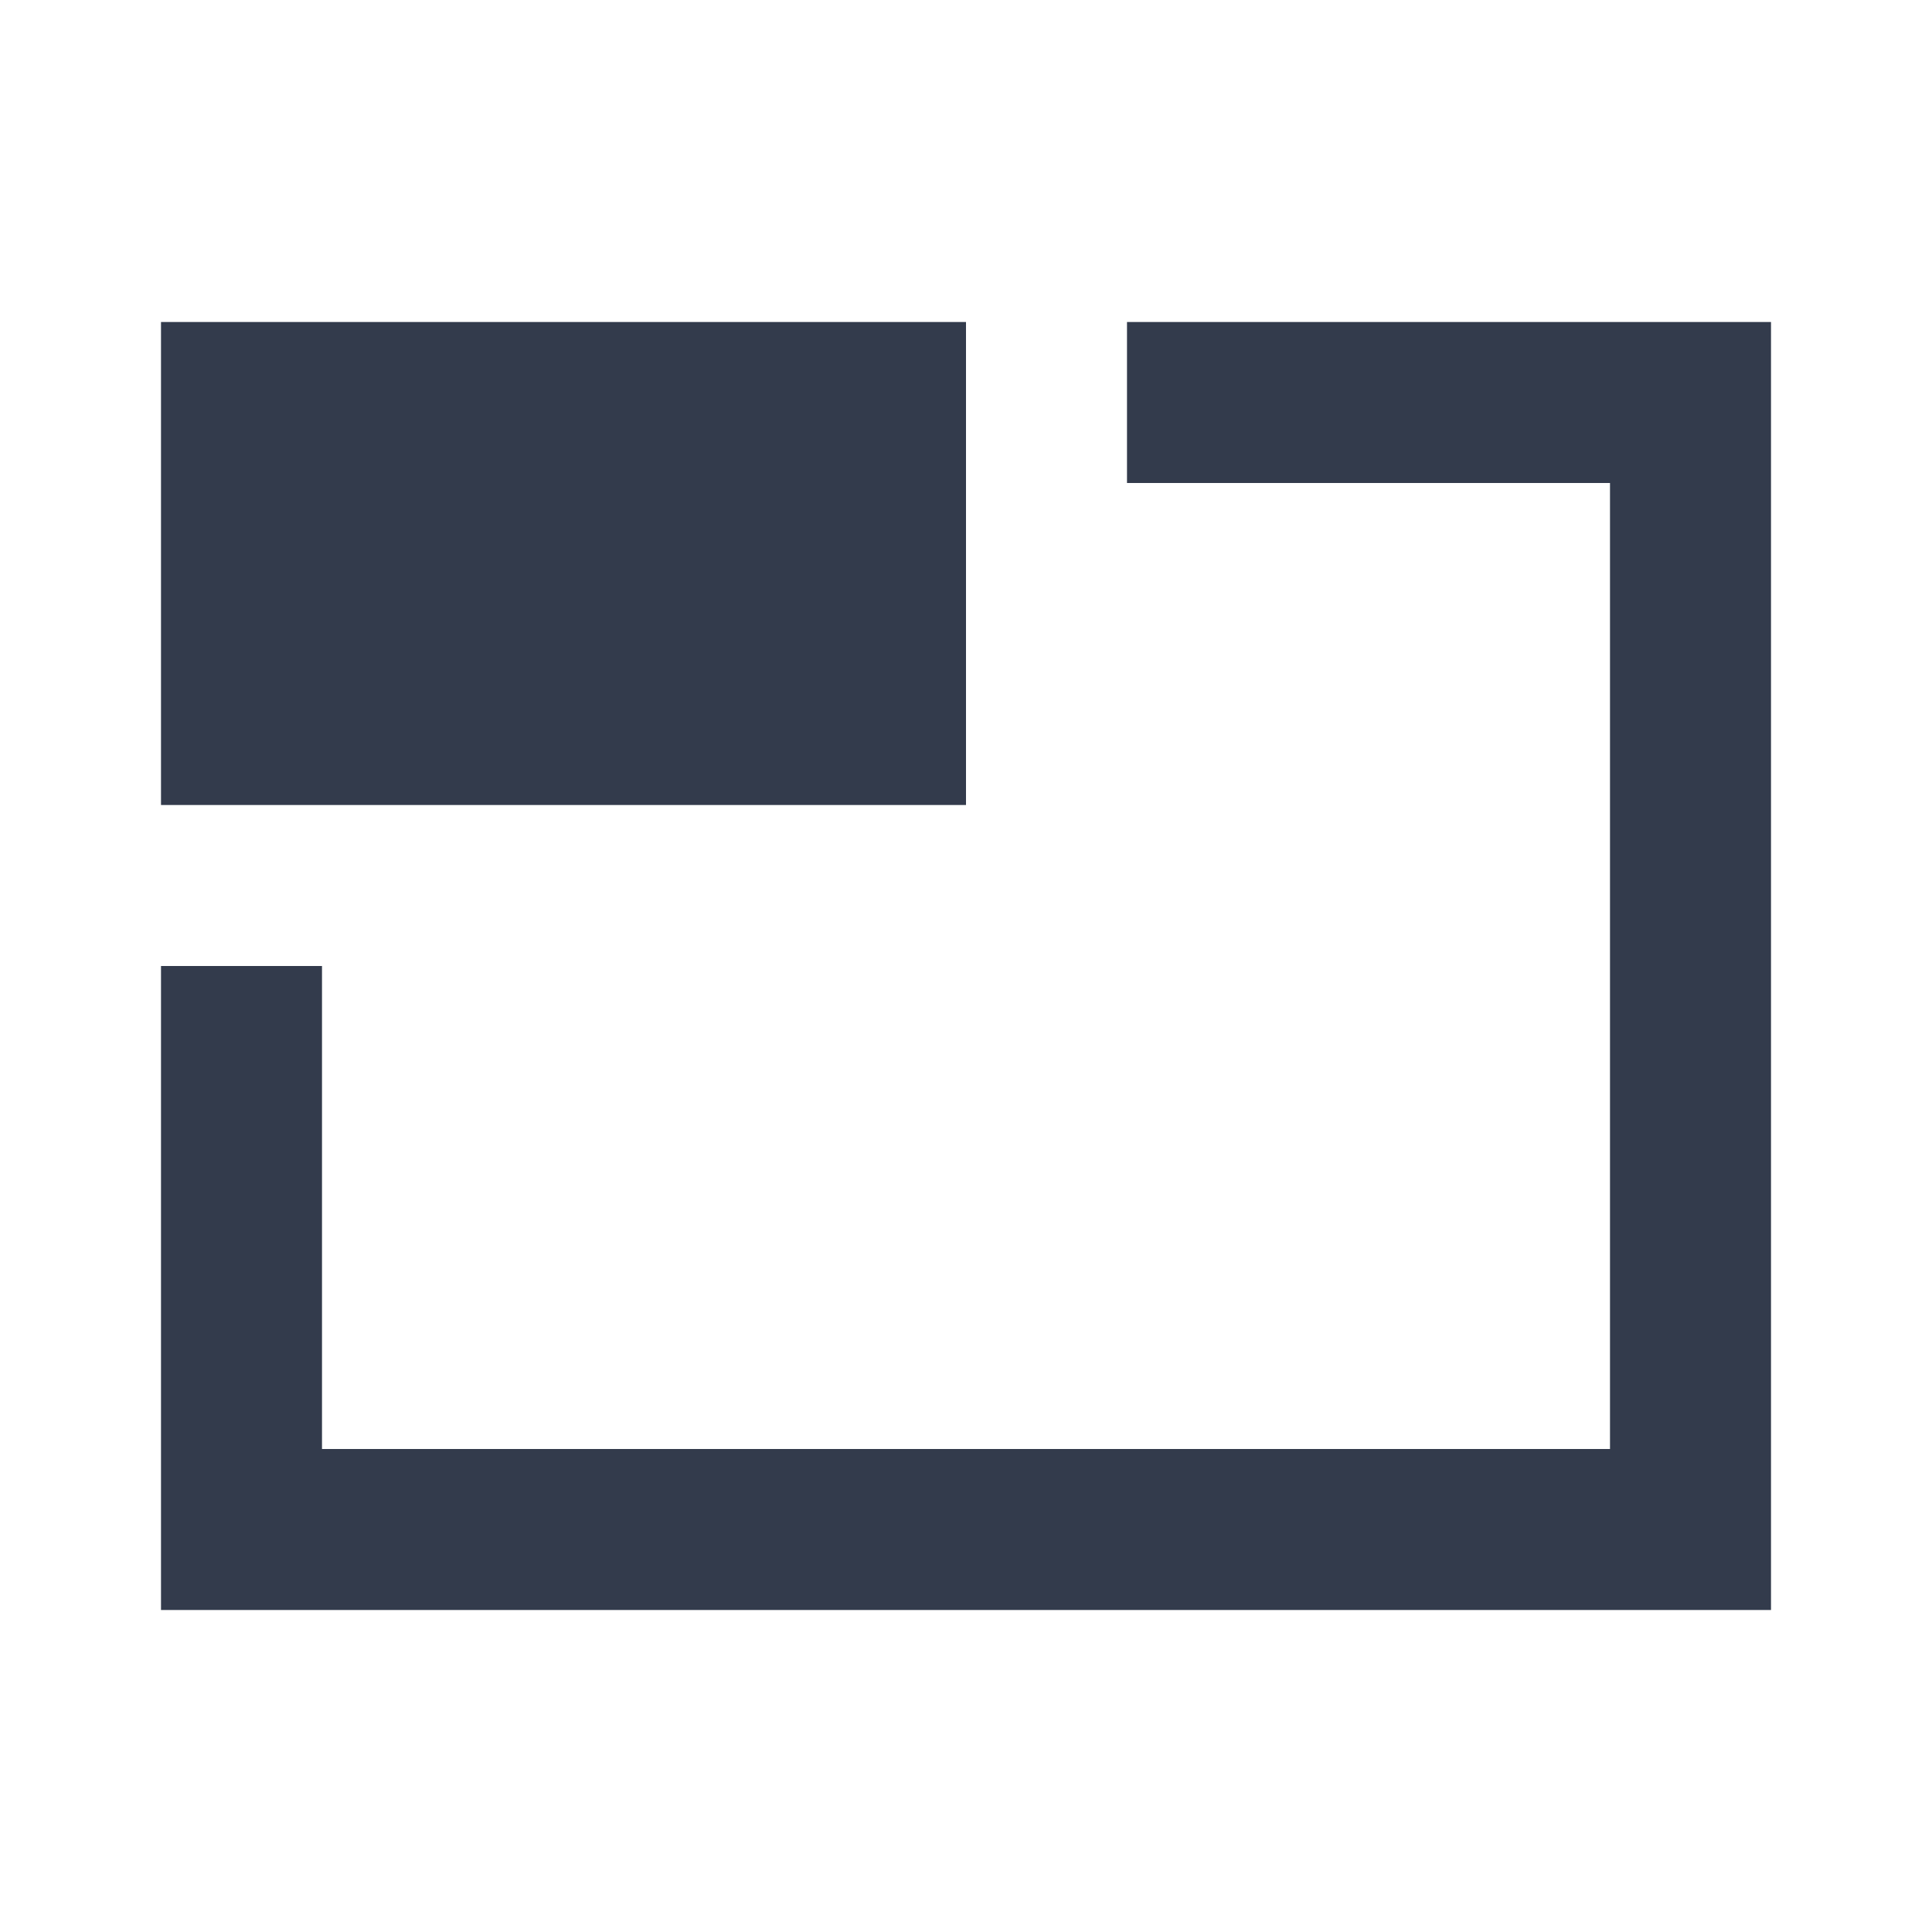 <svg width="24" height="24" viewBox="0 0 24 24" fill="none" xmlns="http://www.w3.org/2000/svg">
<path fill-rule="evenodd" clip-rule="evenodd" d="M14 4H16H22V6V14V20H20H2V18V14V12H4V14V18H20V14V6H16H14V4ZM2 4H12V10H2V4Z" fill="#333B4C"/>
</svg>

